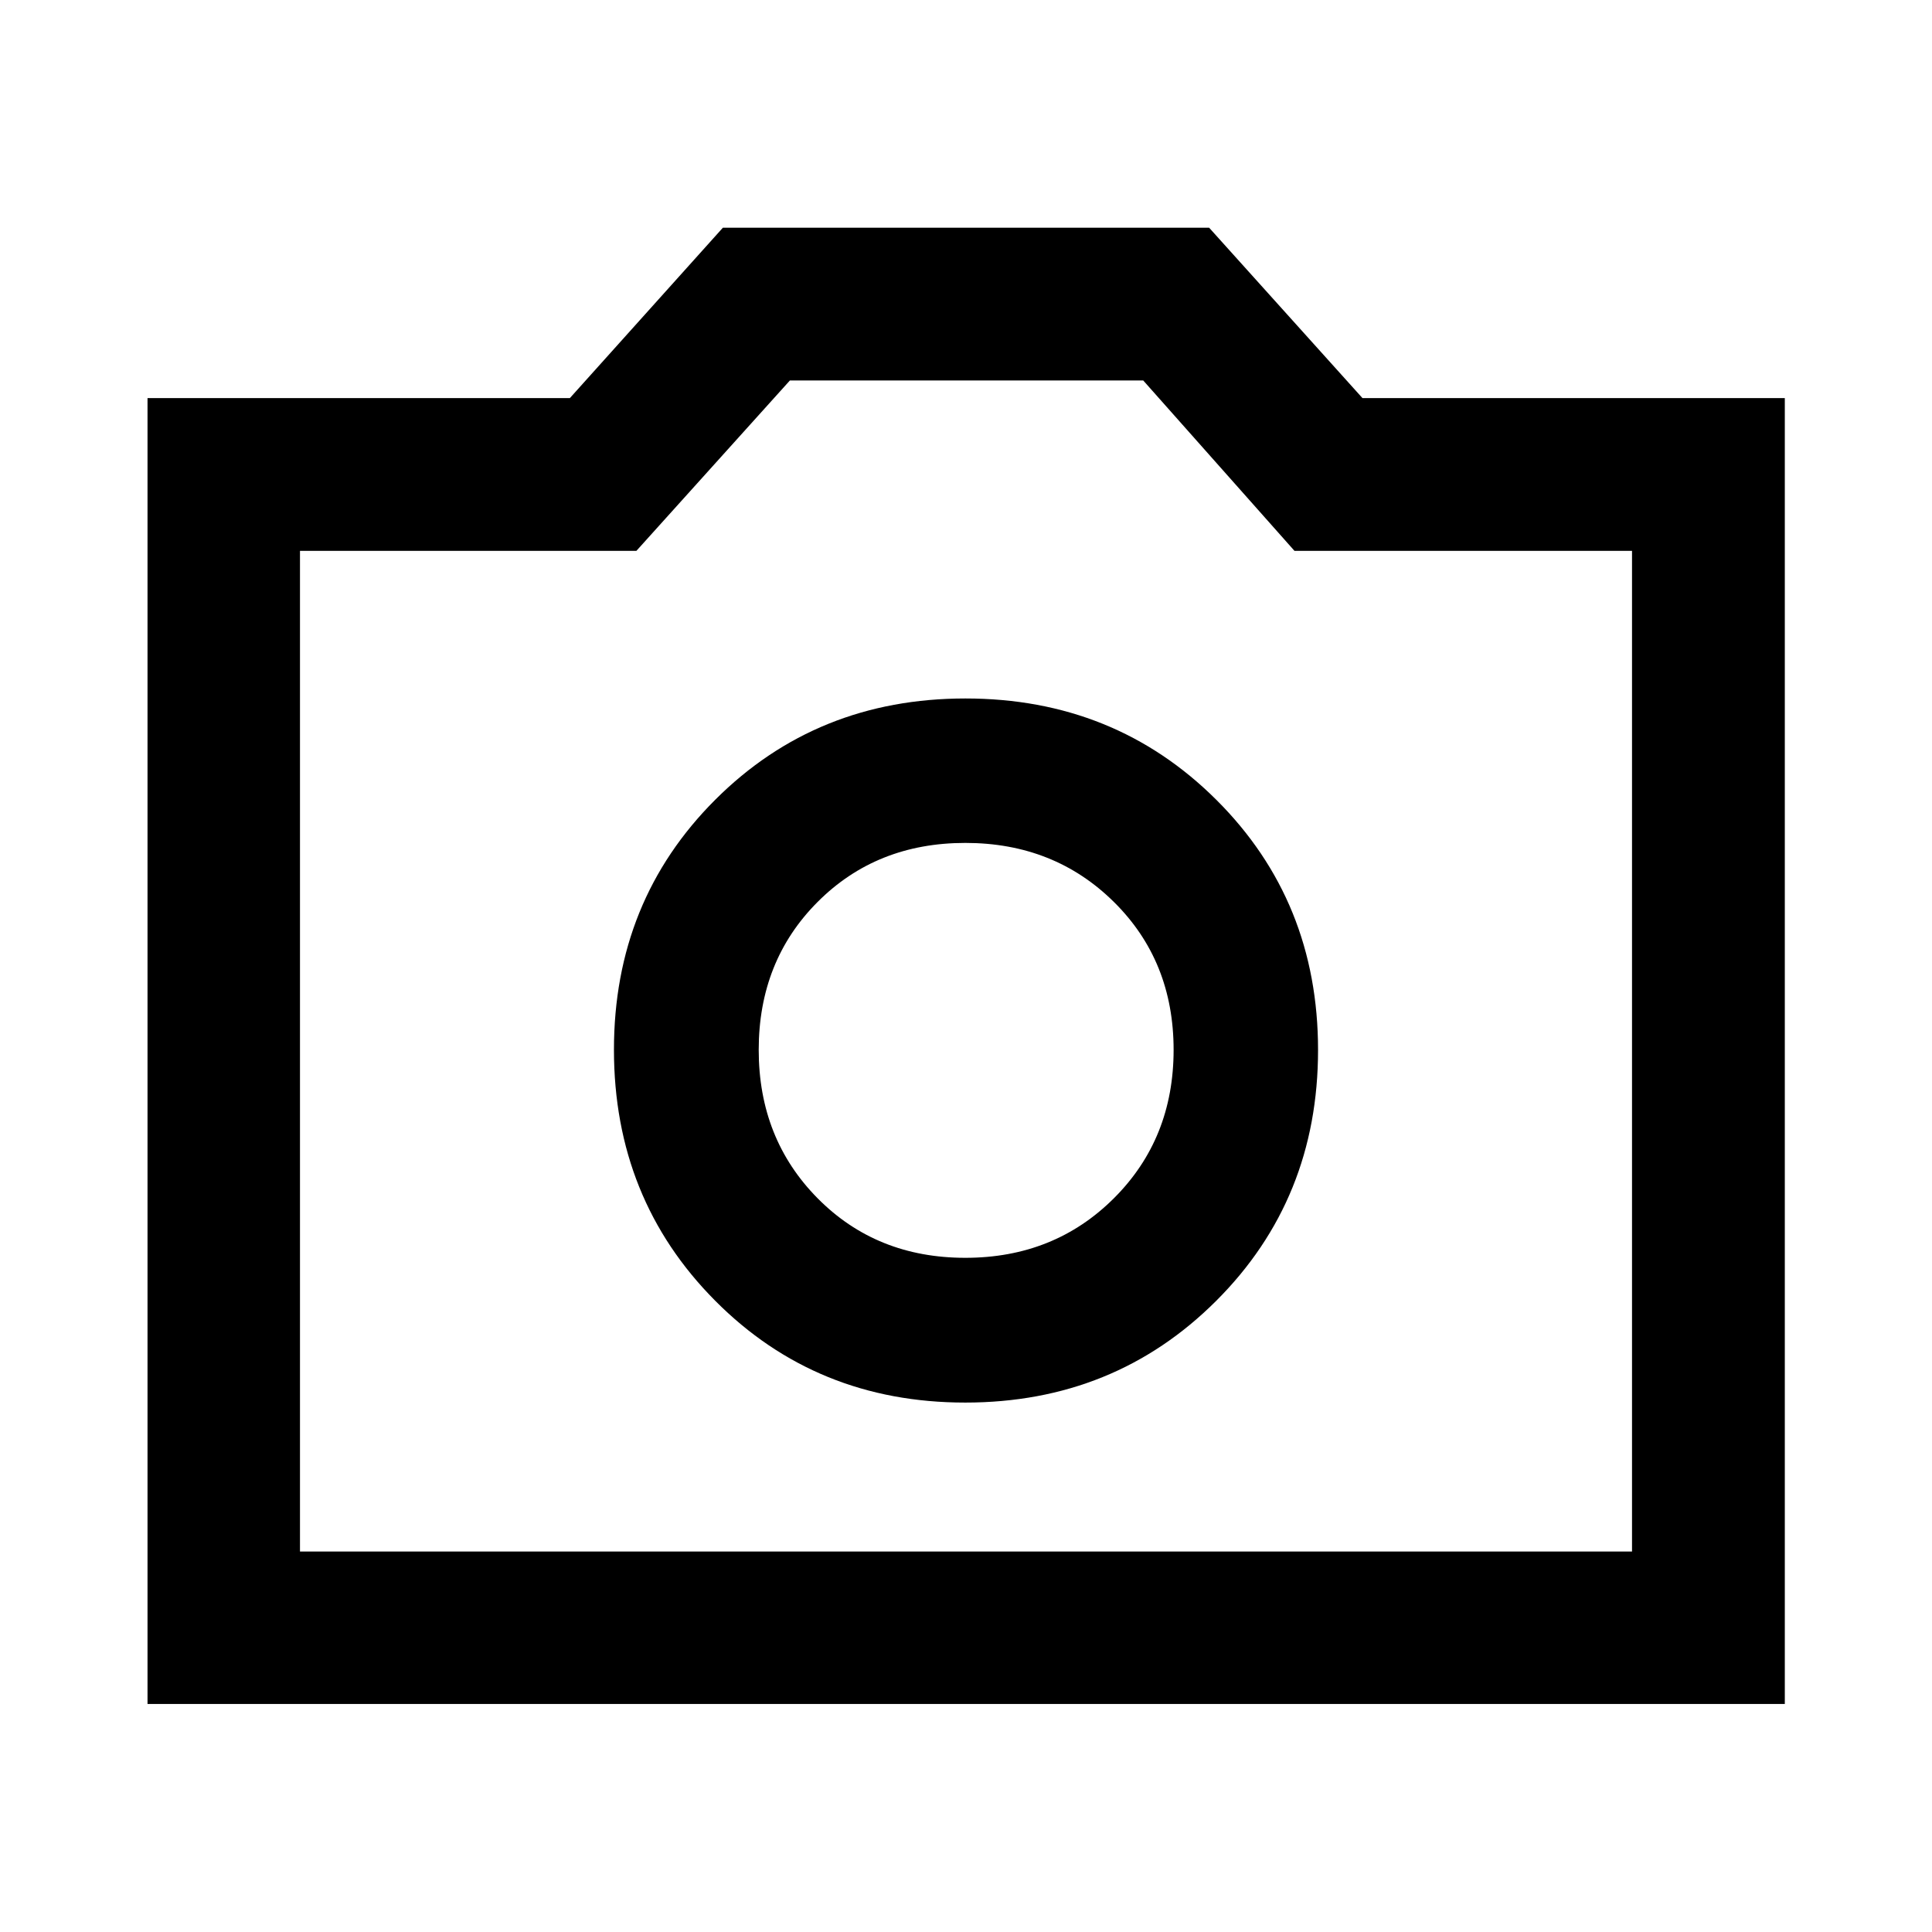 <svg xmlns="http://www.w3.org/2000/svg" height="40" viewBox="0 -960 960 960" width="40"><path d="M479.61-263.07q74.11 0 124.71-50.55 50.61-50.55 50.61-124.66 0-73.94-50.55-124.3-50.55-50.35-124.66-50.35-73.94 0-124.3 50.3-50.35 50.29-50.35 124.24 0 74.11 50.3 124.71 50.29 50.61 124.24 50.61Zm.06-71.93q-44.16 0-73.41-29.59Q377-394.18 377-438.33q0-44.16 29.26-73.49 29.25-29.34 73.41-29.34 44.15 0 73.82 29.34 29.67 29.33 29.67 73.49 0 44.15-29.67 73.74Q523.82-335 479.67-335ZM73.3-113.3v-648.89h209.86l76.04-84.67h241.6l76.2 84.67h209.86v648.89H73.3Zm75.76-75.76h661.88v-497.22H643.22l-75.15-84.66H392.49l-76.27 84.66H149.06v497.22ZM480-438Z"/></svg>